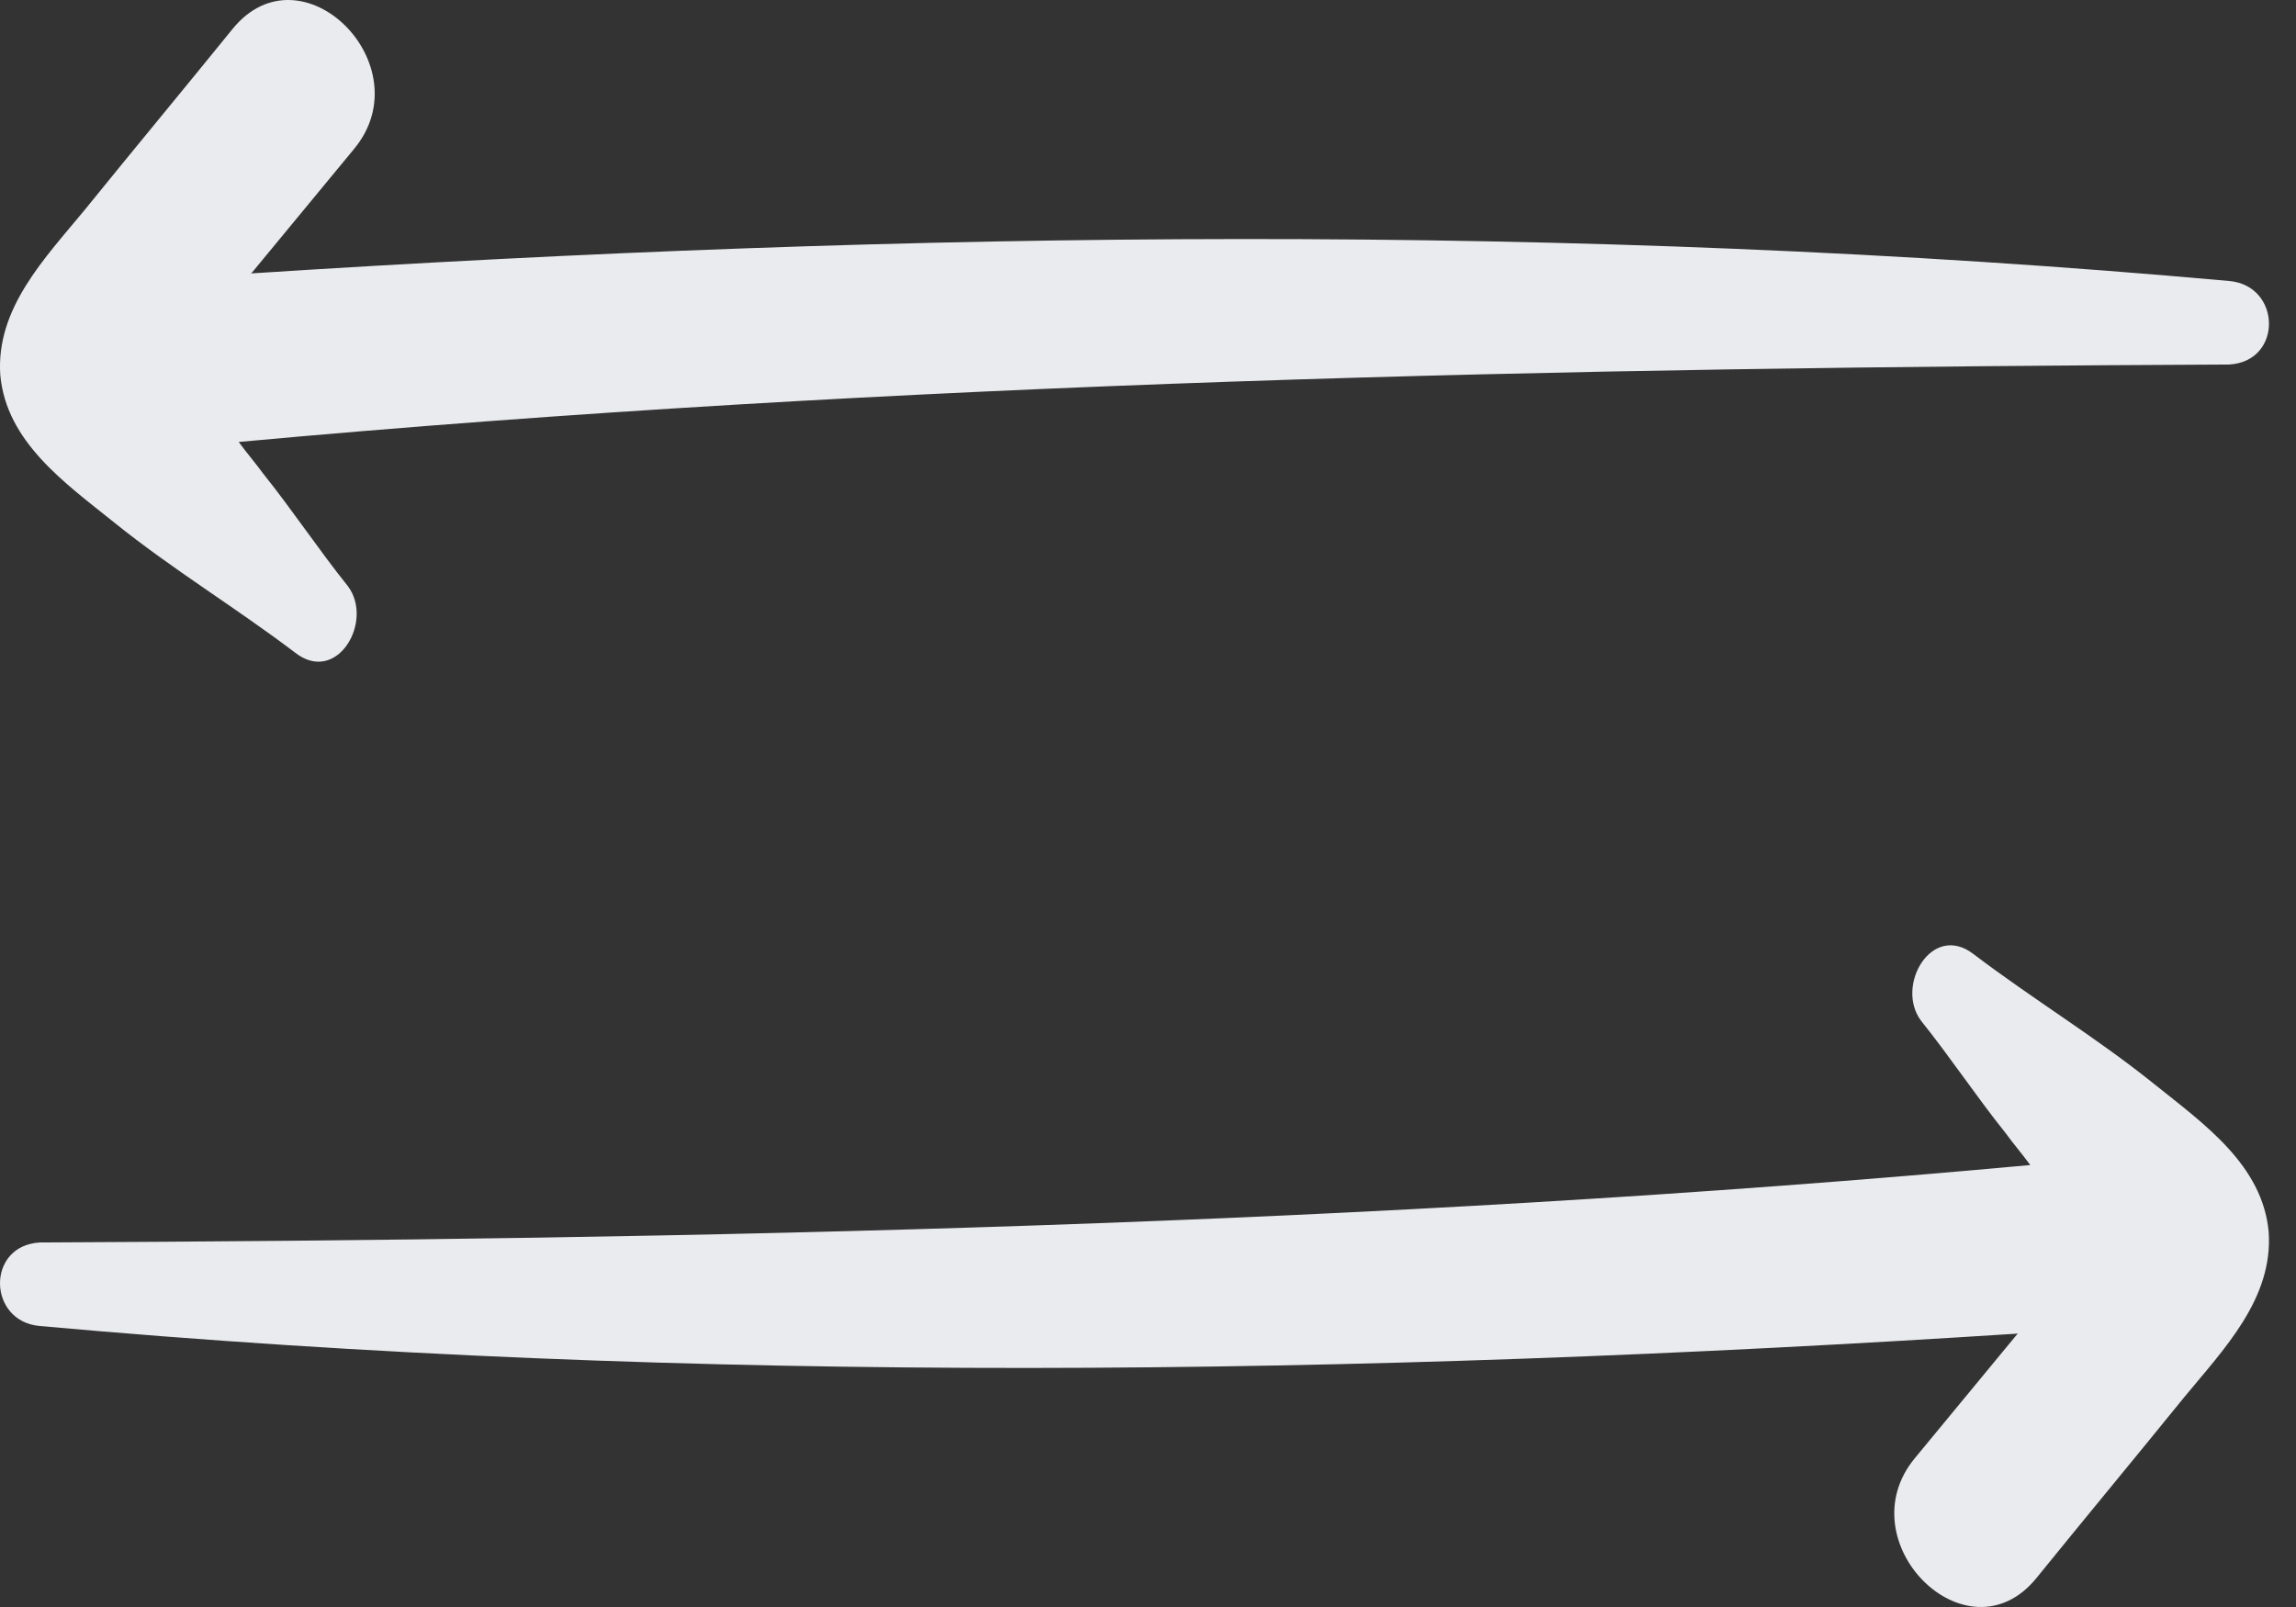 <svg width="70" height="49" viewBox="0 0 70 49" fill="none" xmlns="http://www.w3.org/2000/svg">
<rect x="0" y="0" width="70" height="49" fill="#333333" stroke="none"/>
<path d="M67.963 8.568C47.938 6.762 27.725 7.04 7.653 8.337L7.7 8.29C8.732 7.04 9.764 5.79 10.796 4.54C12.906 1.993 9.201 -1.711 7.091 0.882C5.59 2.734 4.089 4.54 2.589 6.392C1.369 7.874 -0.132 9.402 0.009 11.439C0.197 13.476 1.979 14.726 3.48 15.93C5.262 17.366 7.184 18.523 9.013 19.912C10.28 20.884 11.405 18.94 10.608 17.875C9.717 16.764 8.92 15.56 8.029 14.448C7.794 14.124 7.513 13.8 7.278 13.476C27.444 11.624 47.703 11.207 67.963 11.115C69.604 11.022 69.557 8.707 67.963 8.568Z" fill="#EAEBEE"/>
<path d="M1.214 40.432C21.238 42.238 41.451 41.96 61.523 40.663L61.476 40.71C60.444 41.96 59.413 43.21 58.381 44.46C56.271 47.007 59.975 50.711 62.086 48.118C63.587 46.266 65.087 44.46 66.588 42.608C67.807 41.127 69.308 39.599 69.167 37.561C68.98 35.524 67.198 34.274 65.697 33.07C63.915 31.634 61.992 30.477 60.163 29.088C58.897 28.116 57.771 30.06 58.569 31.125C59.46 32.236 60.257 33.44 61.148 34.551C61.382 34.876 61.664 35.2 61.898 35.524C41.733 37.376 21.473 37.793 1.214 37.885C-0.428 37.978 -0.381 40.293 1.214 40.432Z" fill="#EAEBEE"/>
</svg>
